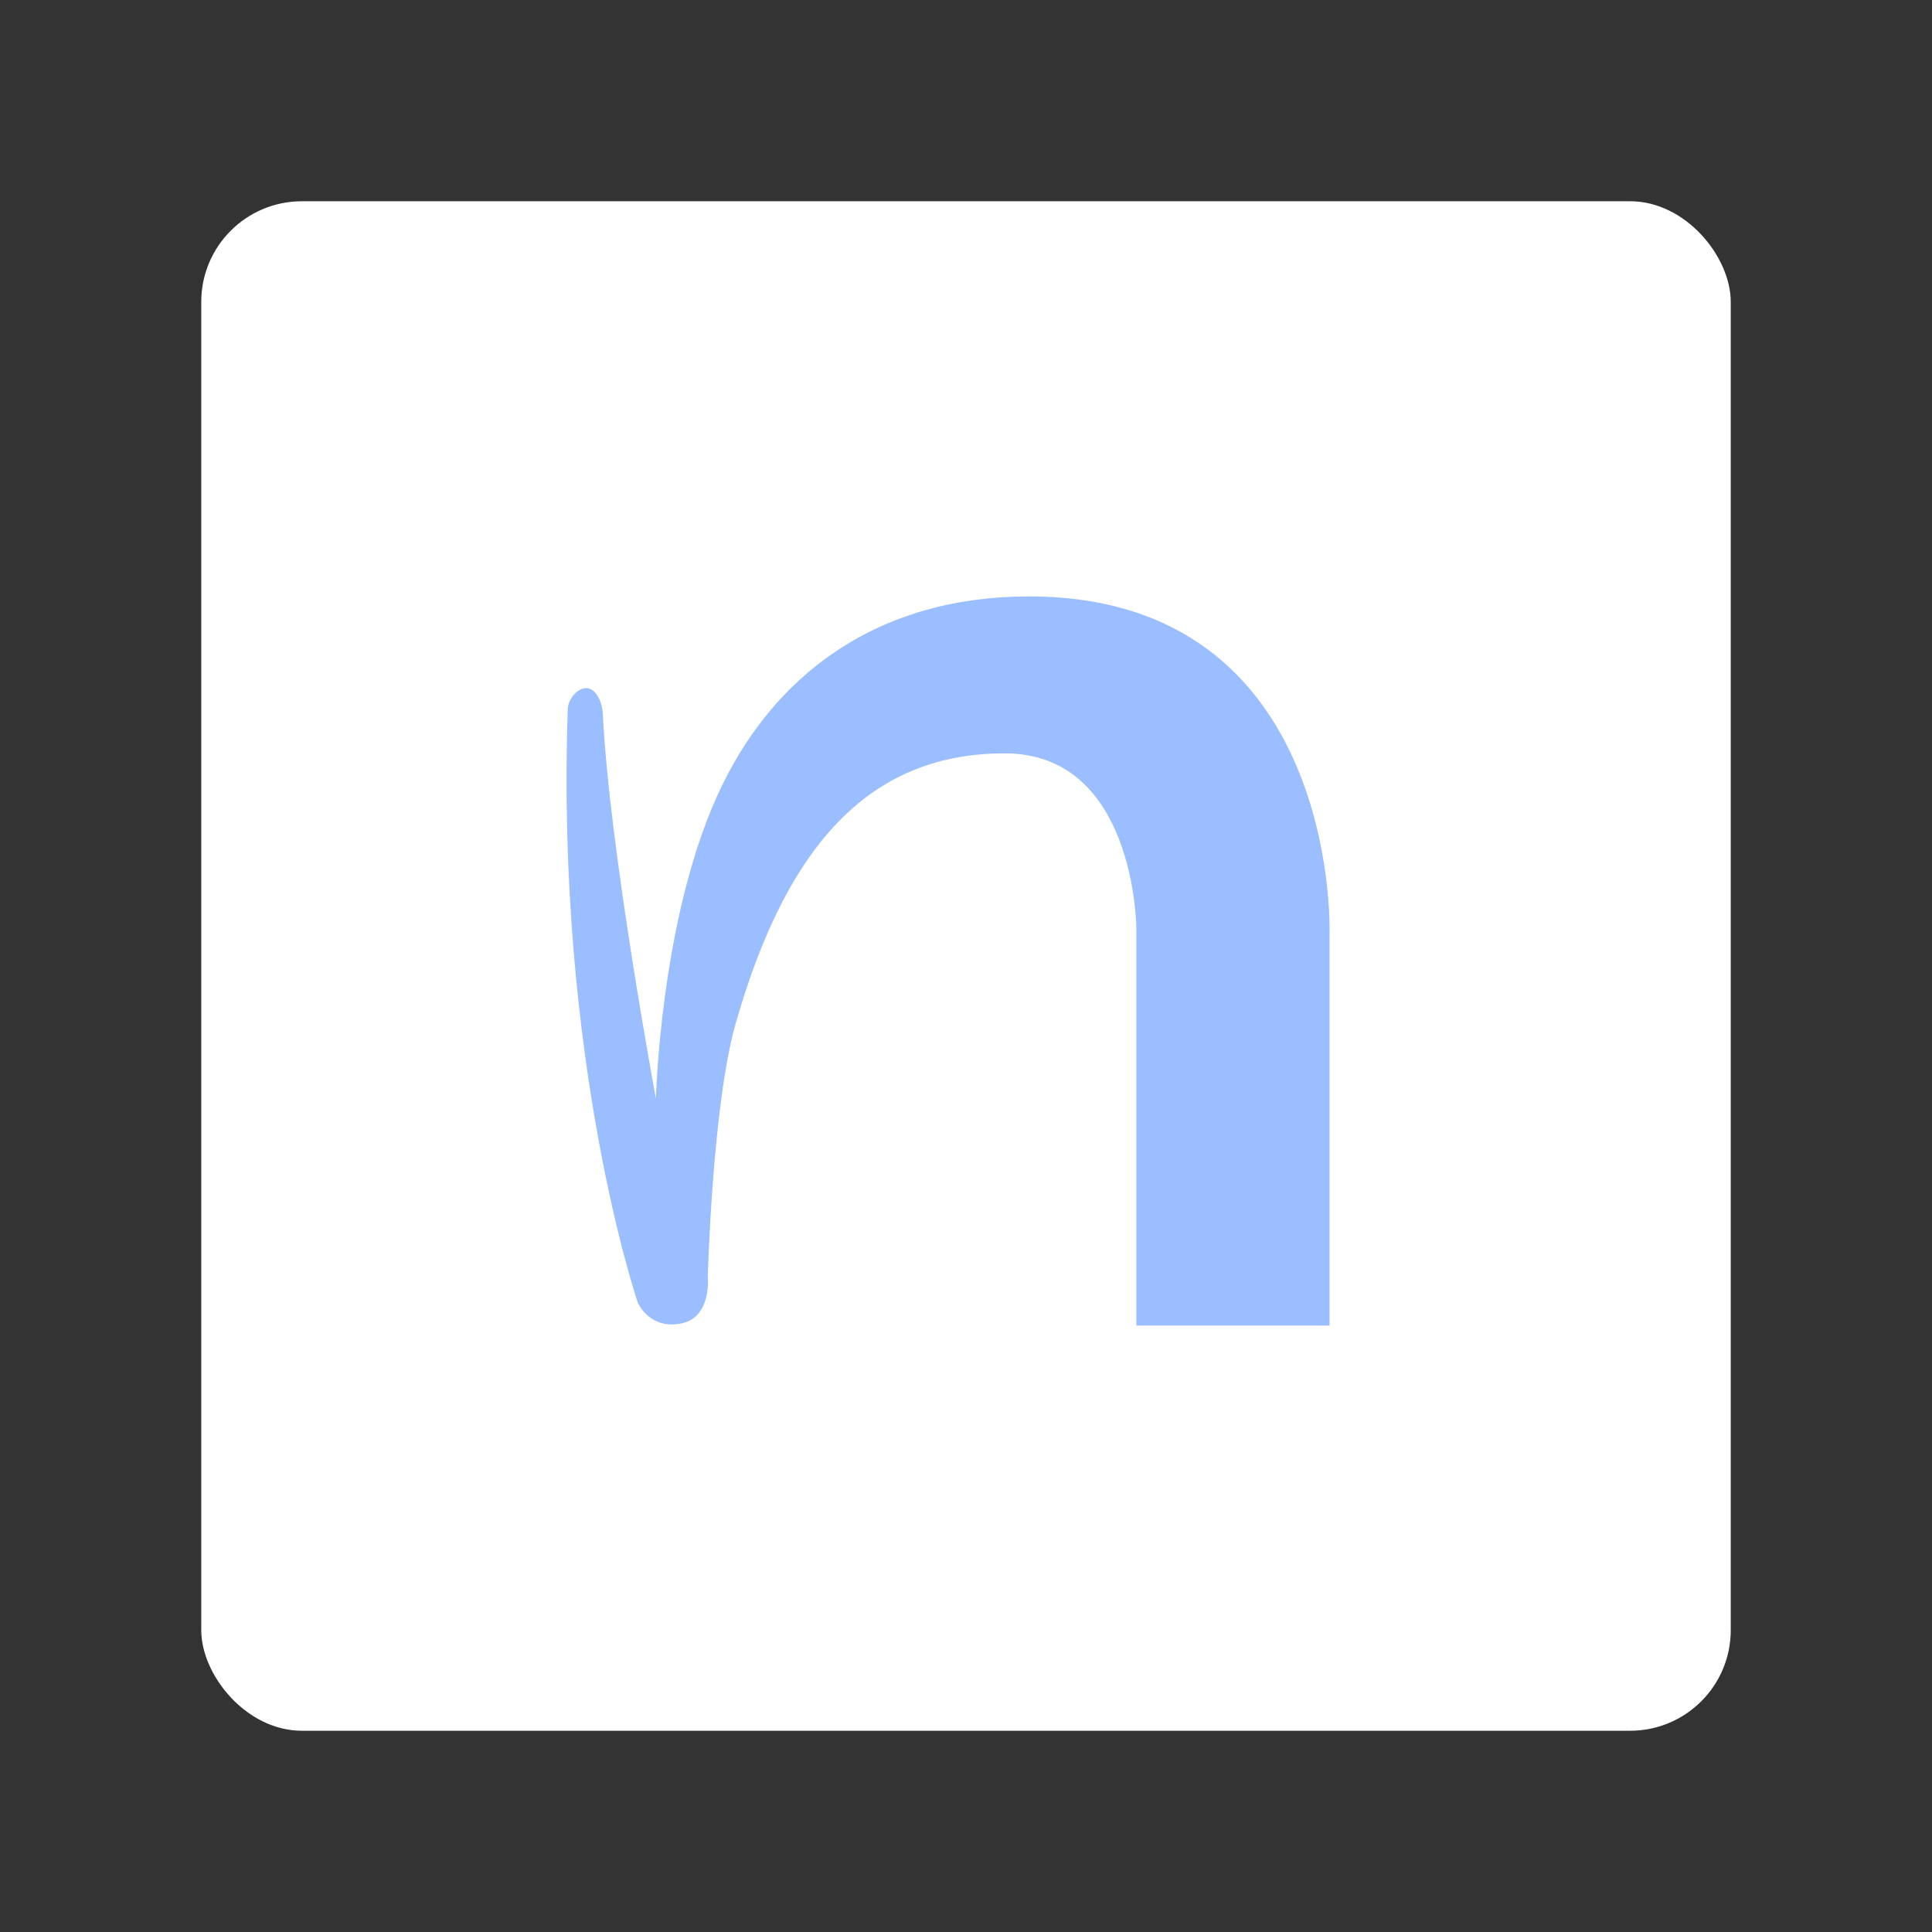<?xml version="1.0" encoding="UTF-8" standalone="no"?>
<svg
   xmlns:dc="http://purl.org/dc/elements/1.1/"
   xmlns:cc="http://creativecommons.org/ns#"
   xmlns:rdf="http://www.w3.org/1999/02/22-rdf-syntax-ns#"
   xmlns:svg="http://www.w3.org/2000/svg"
   xmlns="http://www.w3.org/2000/svg"
   xmlns:sodipodi="http://sodipodi.sourceforge.net/DTD/sodipodi-0.dtd"
   xmlns:inkscape="http://www.inkscape.org/namespaces/inkscape"
   viewBox="0 0 192 192"
   version="1.1"
   id="svg16"
   sodipodi:docname="nebo.svg"
   inkscape:version="0.92.4 (5da689c313, 2019-01-14)">
  <rect x="0" y="0" width="192" height="192" fill="#333333" stroke="none"/>
  <sodipodi:namedview
     pagecolor="#ffffff"
     bordercolor="#666666"
     borderopacity="1"
     objecttolerance="10"
     gridtolerance="10"
     guidetolerance="10"
     inkscape:pageopacity="0"
     inkscape:pageshadow="2"
     inkscape:window-width="1920"
     inkscape:window-height="1017"
     id="namedview18"
     showgrid="true"
     inkscape:zoom="3.4766083"
     inkscape:cx="3.456703"
     inkscape:cy="81.351826"
     inkscape:window-x="-8"
     inkscape:window-y="-8"
     inkscape:window-maximized="1"
     inkscape:current-layer="svg16"
     inkscape:snap-global="false">
    <inkscape:grid
       type="xygrid"
       id="grid827"
       spacingx="4"
       spacingy="4" />
  </sodipodi:namedview>
  <defs
     id="defs4">
    <style
       id="style2">.a{fill:none;stroke:#b1b5bd;stroke-linecap:round;stroke-linejoin:round;isolation:isolate;opacity:0.63;}</style>
  </defs>
  <rect
     class="a"
     x="20"
     y="20"
     width="152"
     height="152"
     rx="10"
     id="rect6"
     style="fill:#ffffff;stroke:none;opacity:1" />
  <path
     style="fill:#9abeff;stroke:none;stroke-width:0.295px;stroke-linecap:butt;stroke-linejoin:miter;stroke-opacity:1"
     d="m 112.933,131.733 h 19.196 V 92.623 c 0,0 1,-33.352 -29.873,-33.352 -14.805,0 -25.515,7.557 -31.081,20.034 -5.567,12.477 -5.99,29.874 -5.99,29.874 0,0 -4.634,-24.835 -5.279,-38.271 -0.047,-0.987 -0.577,-2.42 -1.56,-2.519 -0.929,-0.094 -1.887,1.106 -1.92,2.04 -1.207,35.118 6.958,59.026 6.958,59.026 0,0 1.177,2.785 4.439,2.04 2.943,-0.673 2.519,-4.679 2.519,-4.679 0,0 0.457,-16.987 2.759,-25.074 5.372,-18.867 14.114,-26.874 26.754,-26.874 13.01,0 13.077,17.396 13.077,17.396 z"
     id="path829"
     inkscape:connector-curvature="0"
     sodipodi:nodetypes="cccsscssscscsscc" />
</svg>
